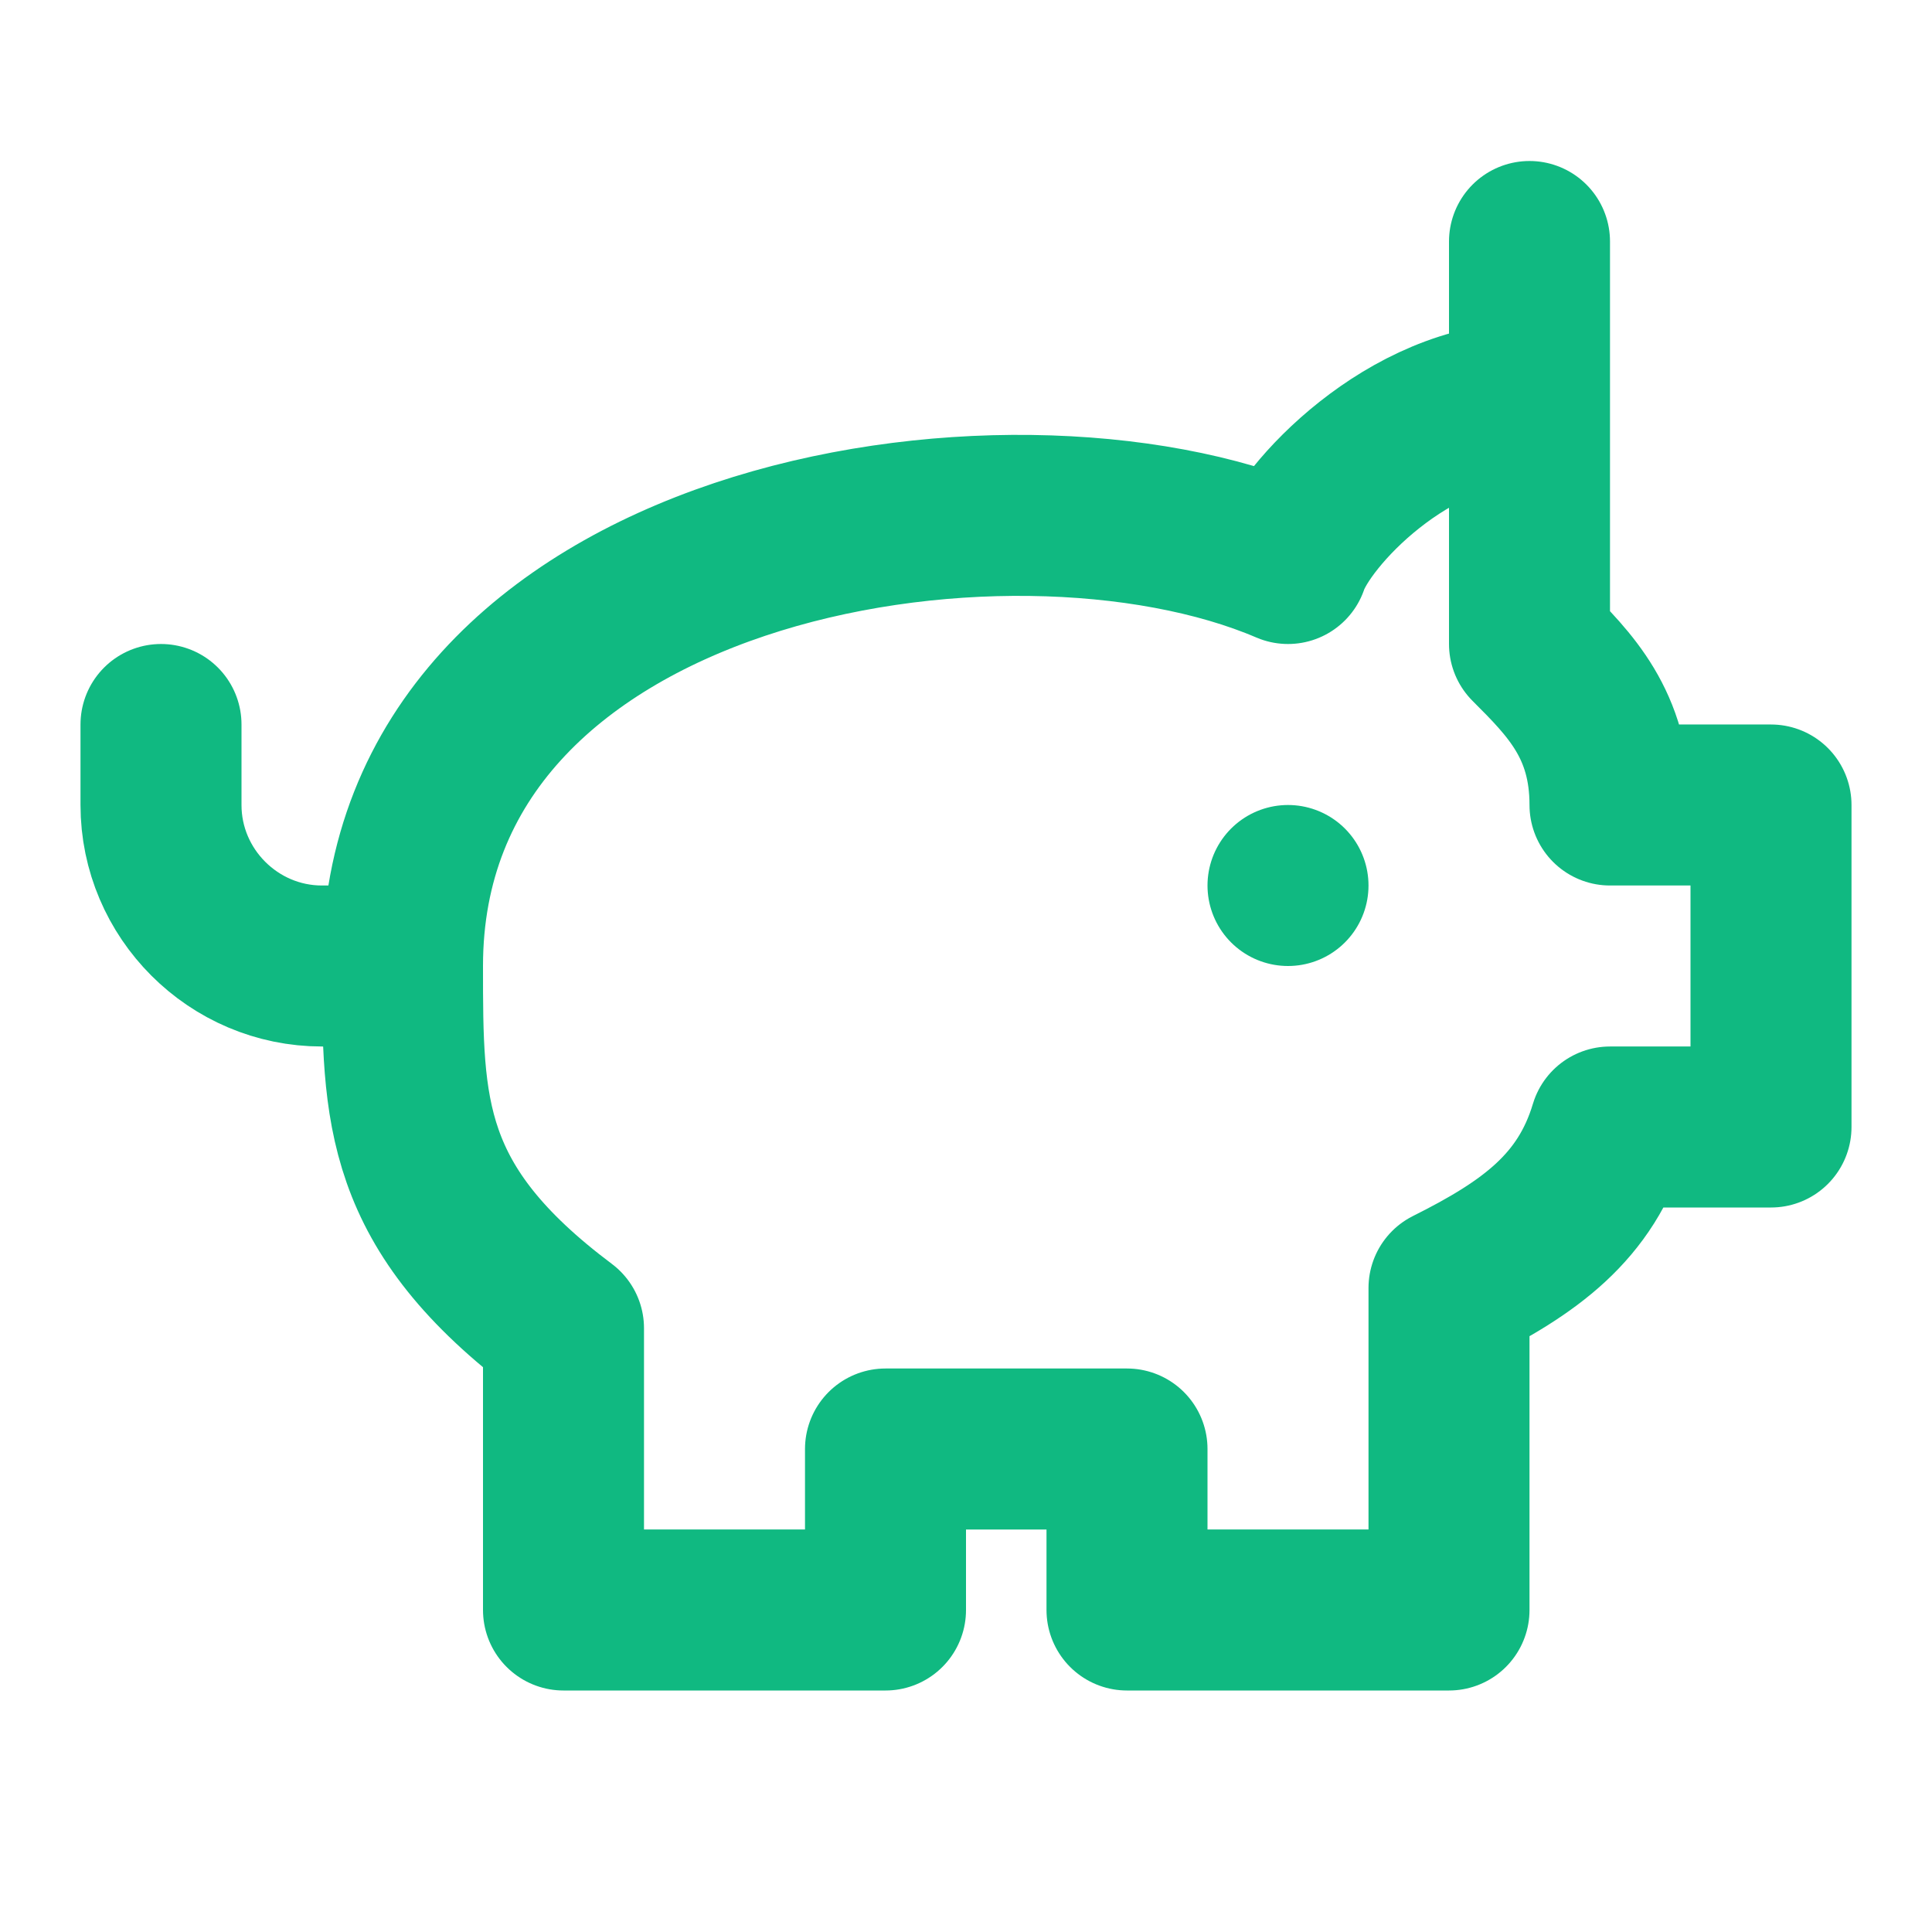 <svg xmlns="http://www.w3.org/2000/svg" width="64" height="64" viewBox="0 0 24 24" fill="none" stroke="#10b981" stroke-width="2" stroke-linecap="round" stroke-linejoin="round">
  <path d="M19 5c-1.5 0-2.8 1.4-3 2-3.5-1.5-11-.3-11 5 0 1.8 0 3 2 4.5V20h4v-2h3v2h4v-4c1-.5 1.7-1 2-2h2v-4h-2c0-1-.5-1.5-1-2v-5z"/>
  <path d="M2 9v1c0 1.1.9 2 2 2h1"/>
  <path d="M16 11h0"/>
</svg>